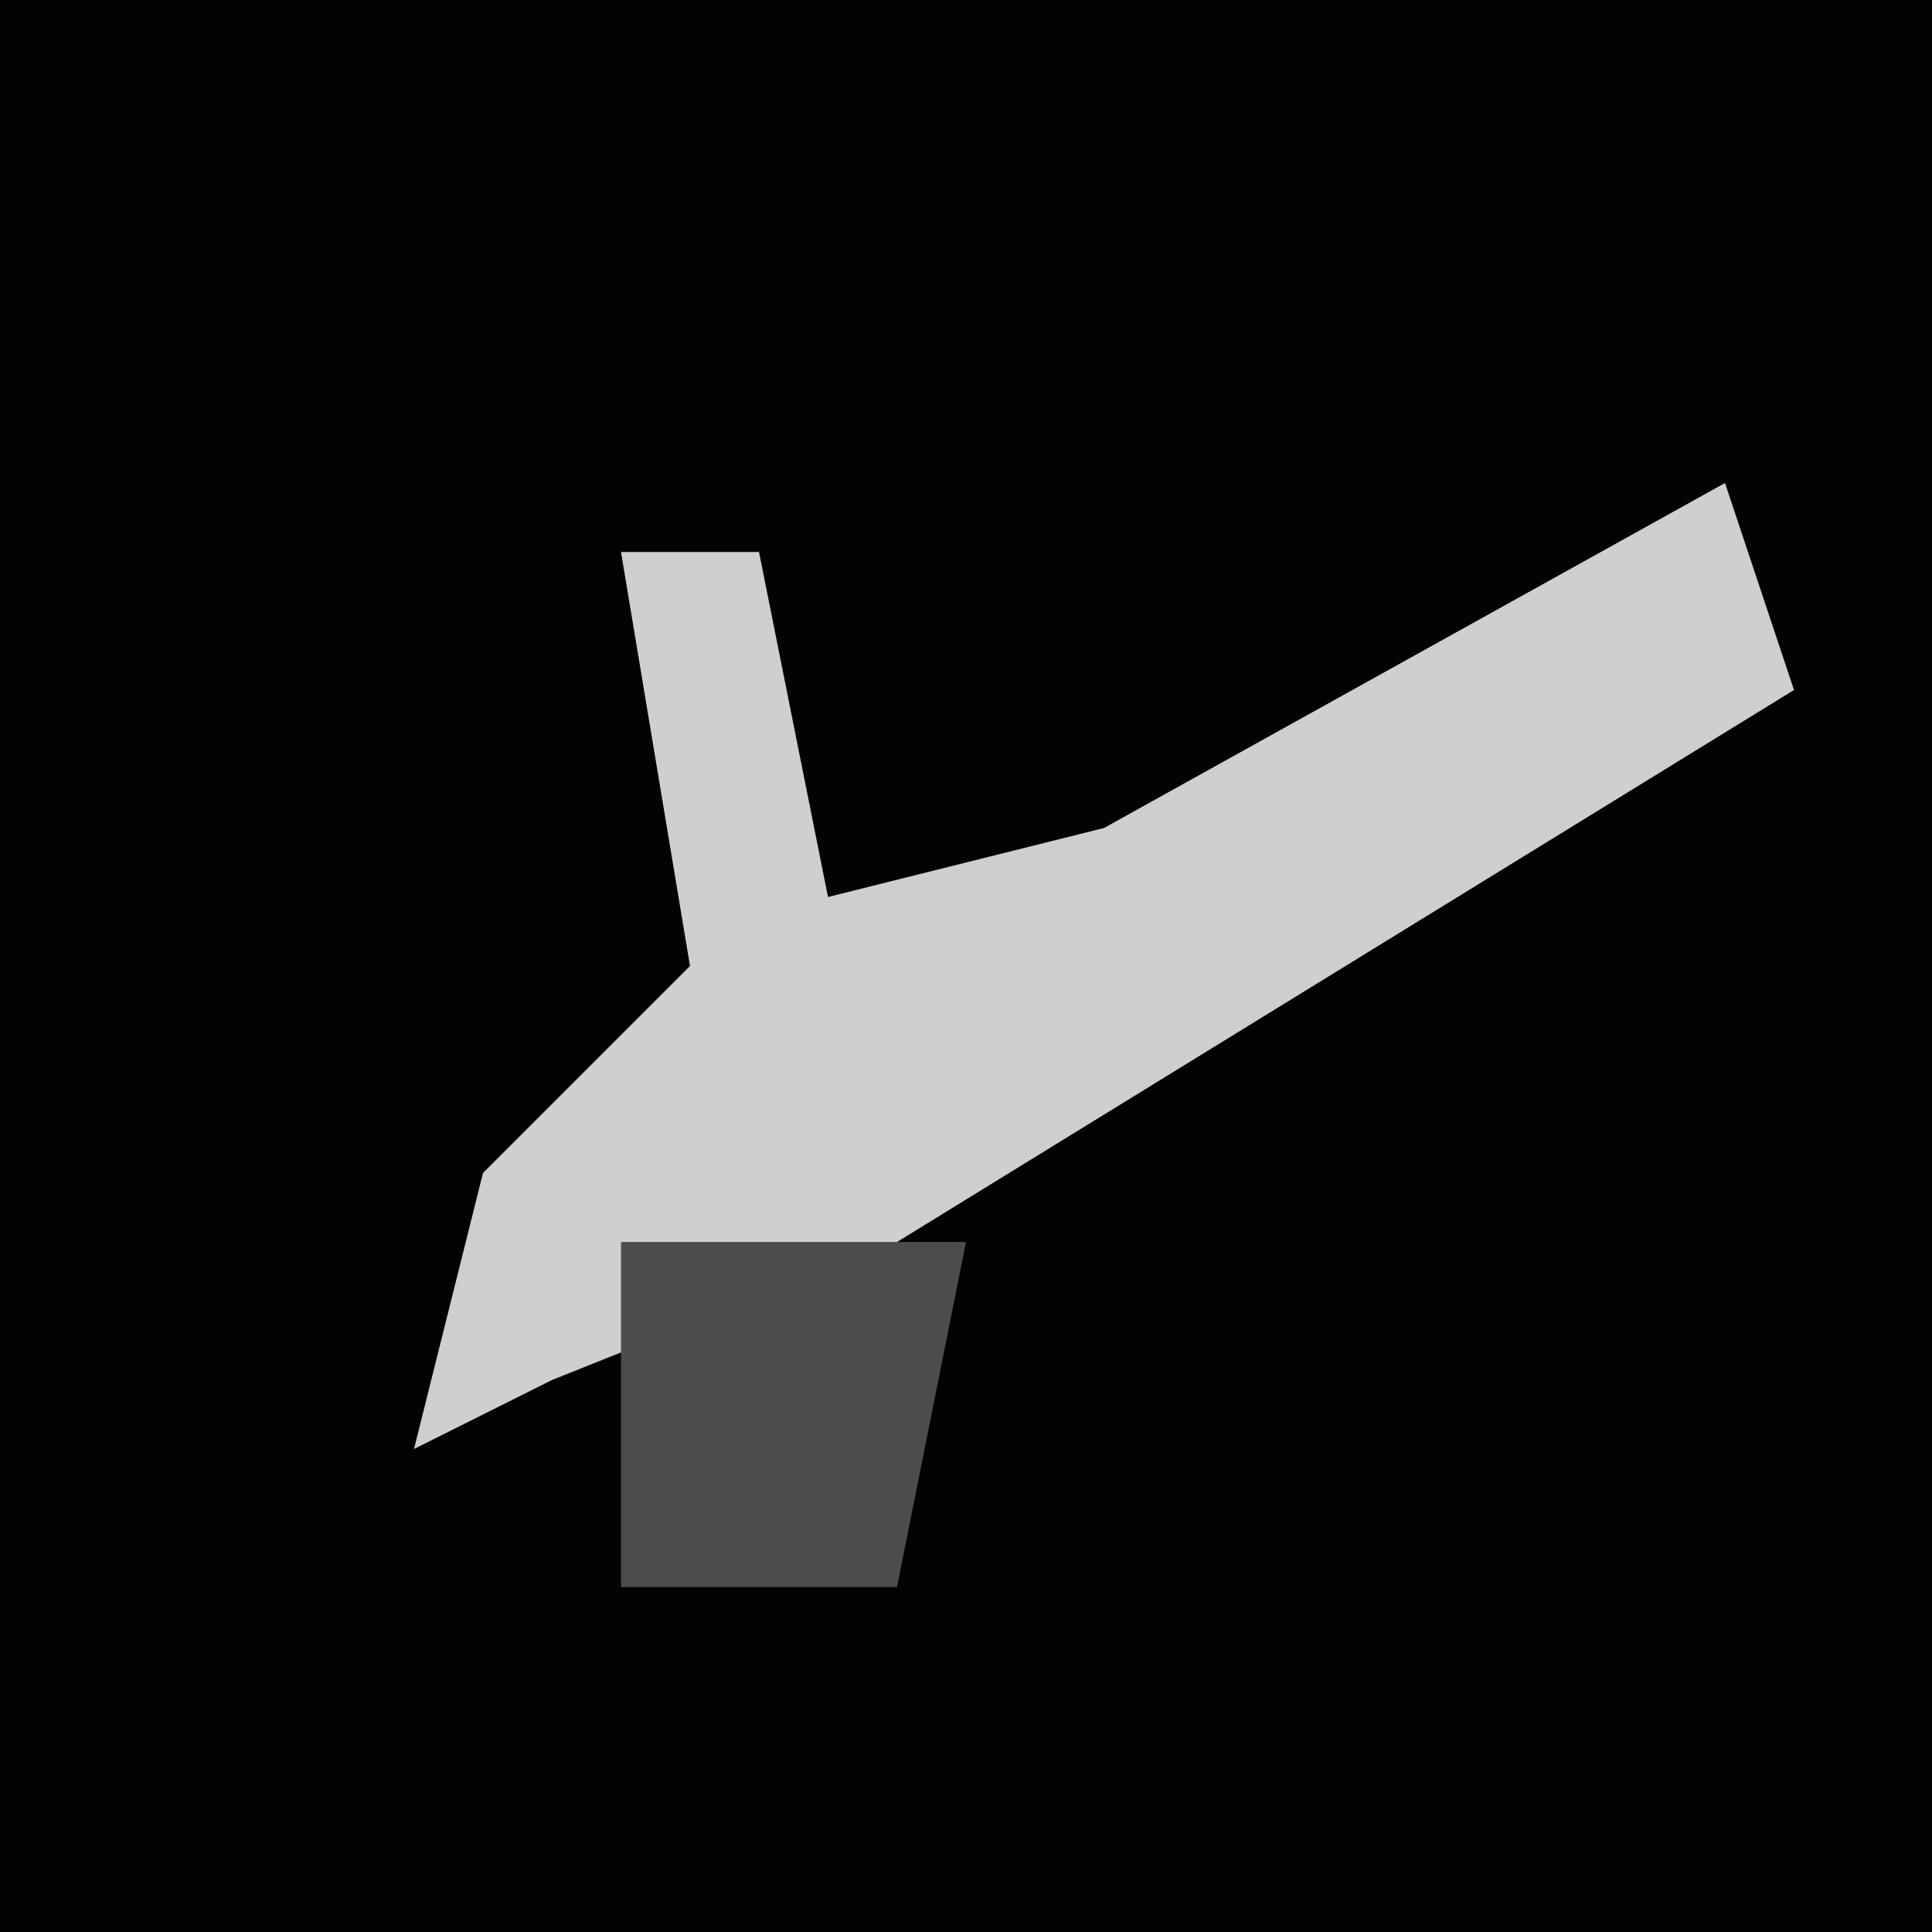 <?xml version="1.0" encoding="UTF-8"?>
<svg version="1.1" xmlns="http://www.w3.org/2000/svg" width="28" height="28">
<path d="M0,0 L28,0 L28,28 L0,28 Z " fill="#030303" transform="translate(0,0)"/>
<path d="M0,0 L1,3 L-12,11 L-17,13 L-19,14 L-18,10 L-15,7 L-16,1 L-14,1 L-13,6 L-9,5 Z " fill="#CFCFCF" transform="translate(25,7)"/>
<path d="M0,0 L5,0 L4,5 L0,5 Z " fill="#4C4C4C" transform="translate(9,18)"/>
</svg>
